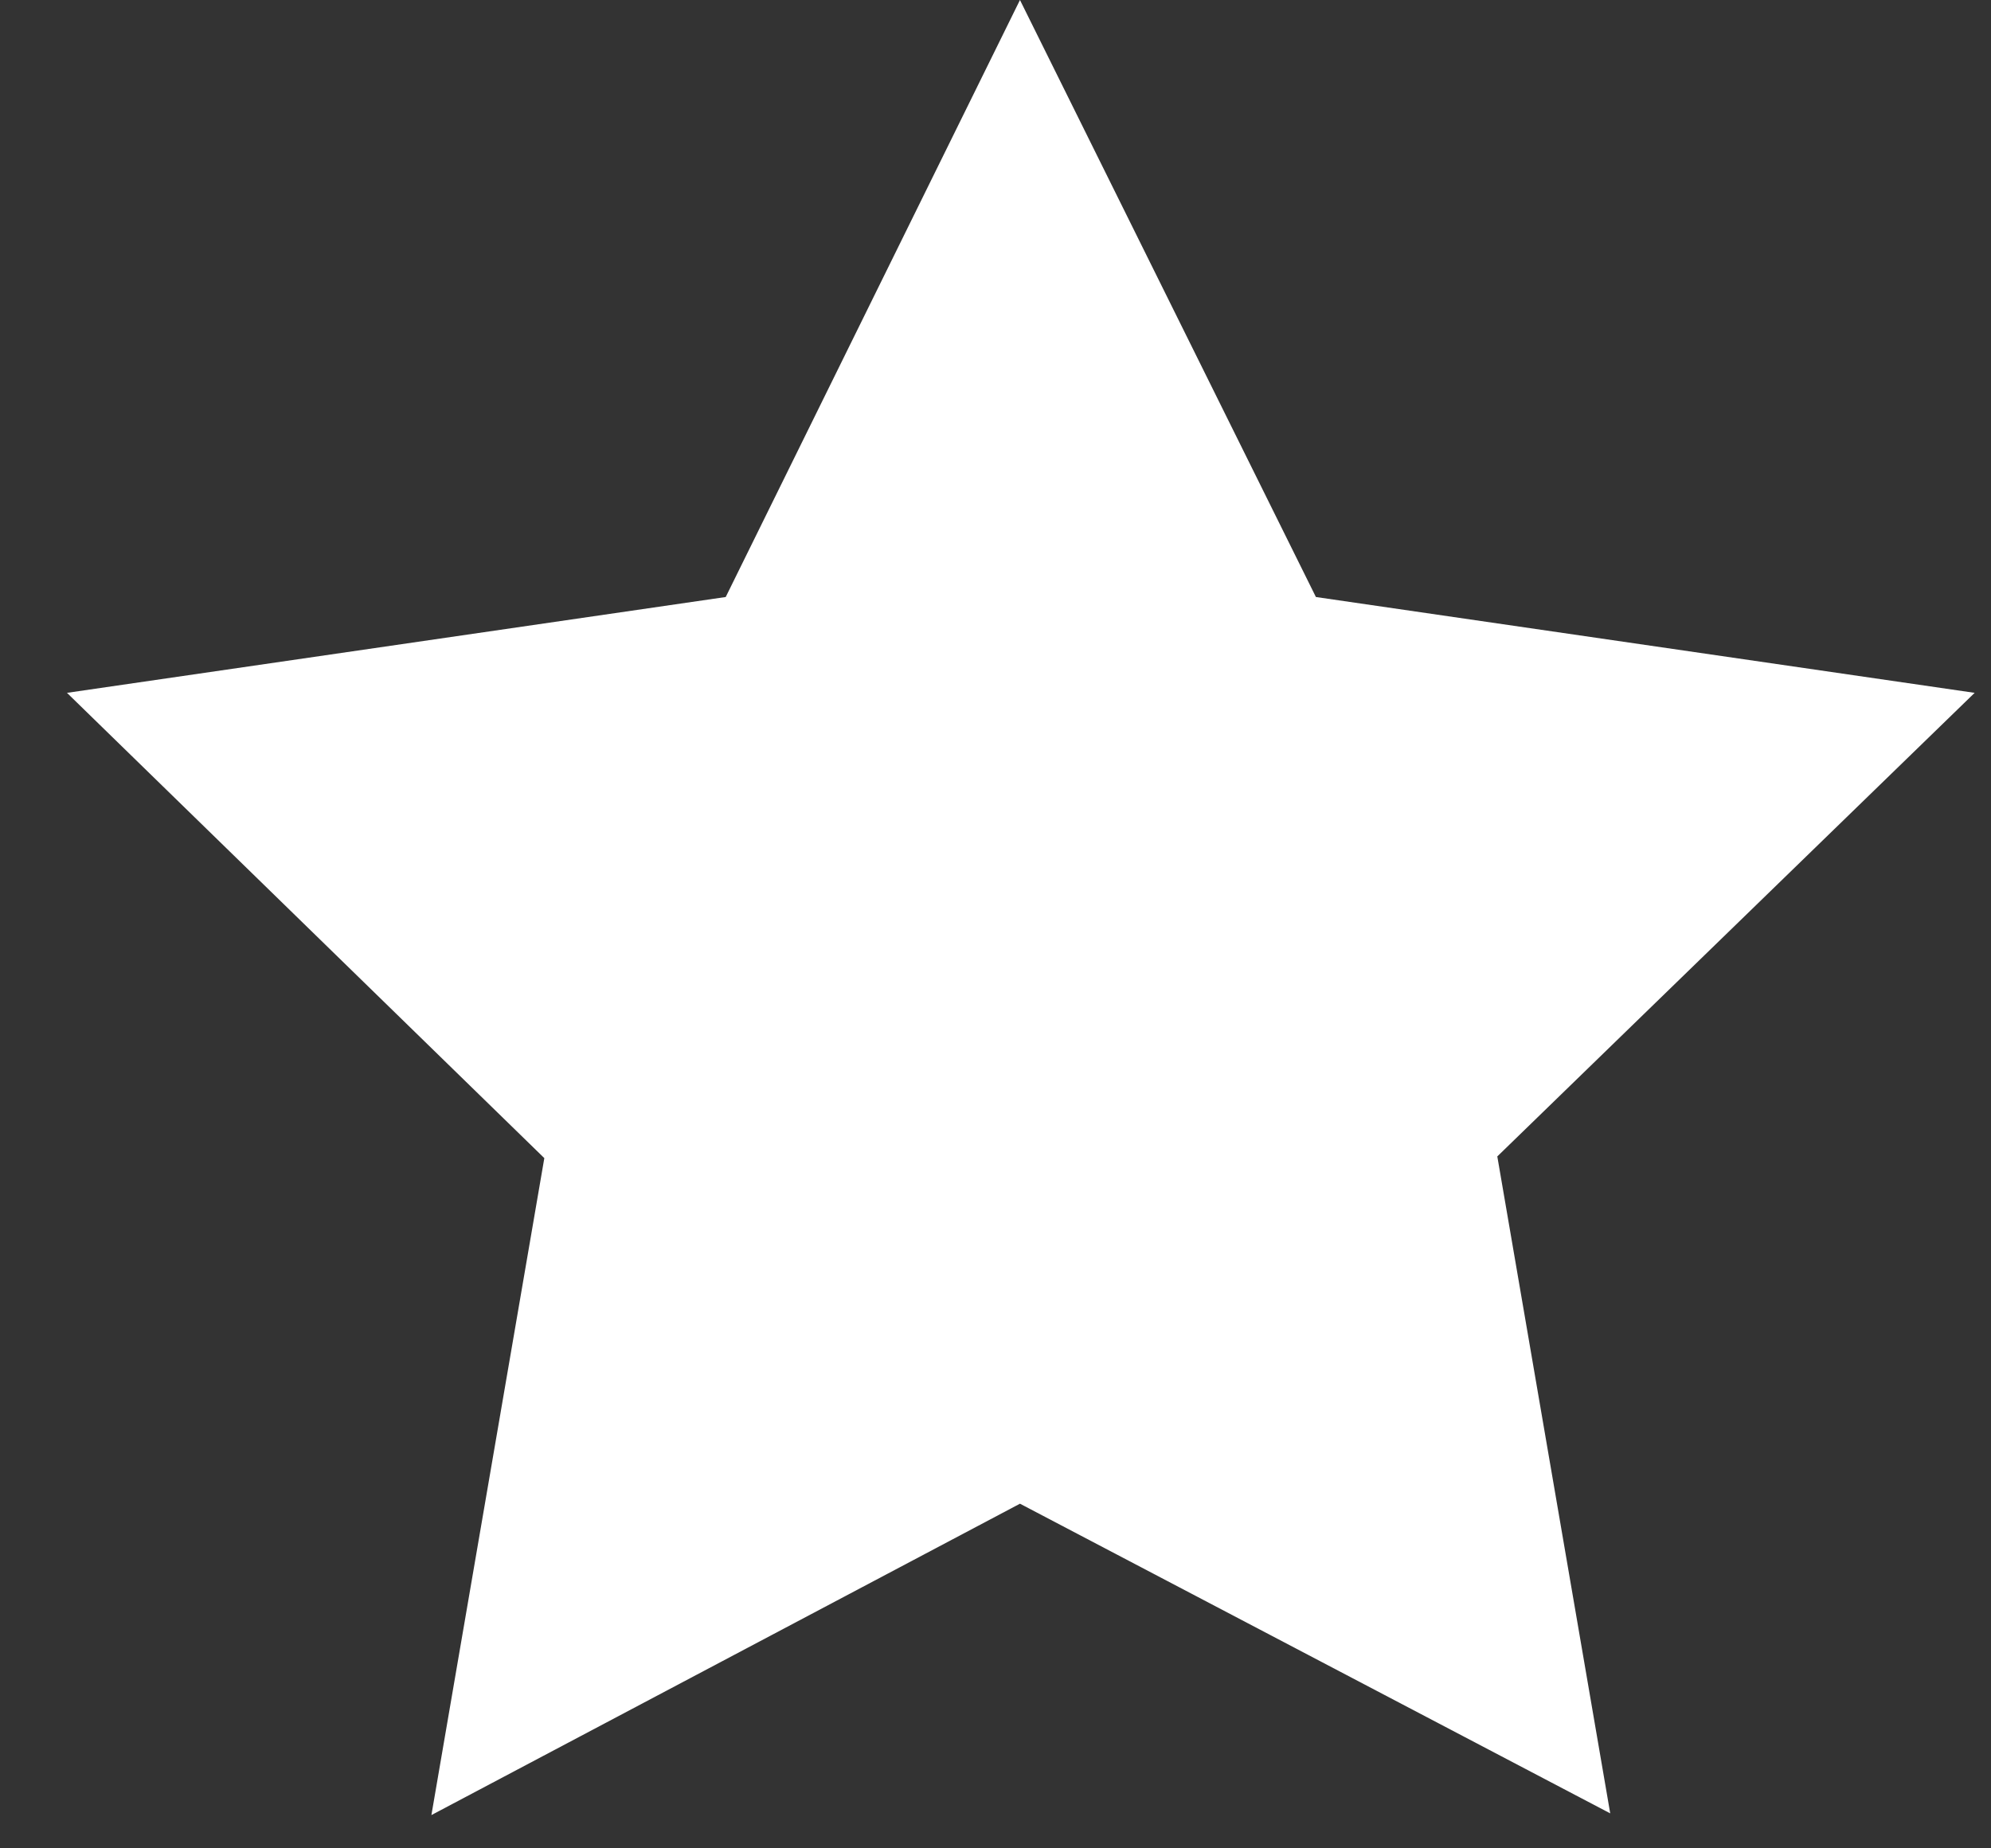 <svg width="28" height="26" viewBox="0 0 28 26" fill="none" xmlns="http://www.w3.org/2000/svg">
<rect x="0" y="0" width="28" height="26" fill="#333333" stroke="none"/>
<path d="M18.506 8.398L27.77 9.746L21.057 16.267L22.645 25.508L14.344 21.152L6.067 25.532L7.655 16.291L0.942 9.746L10.206 8.398L14.344 0L18.506 8.398Z" fill="white"/>
</svg>
